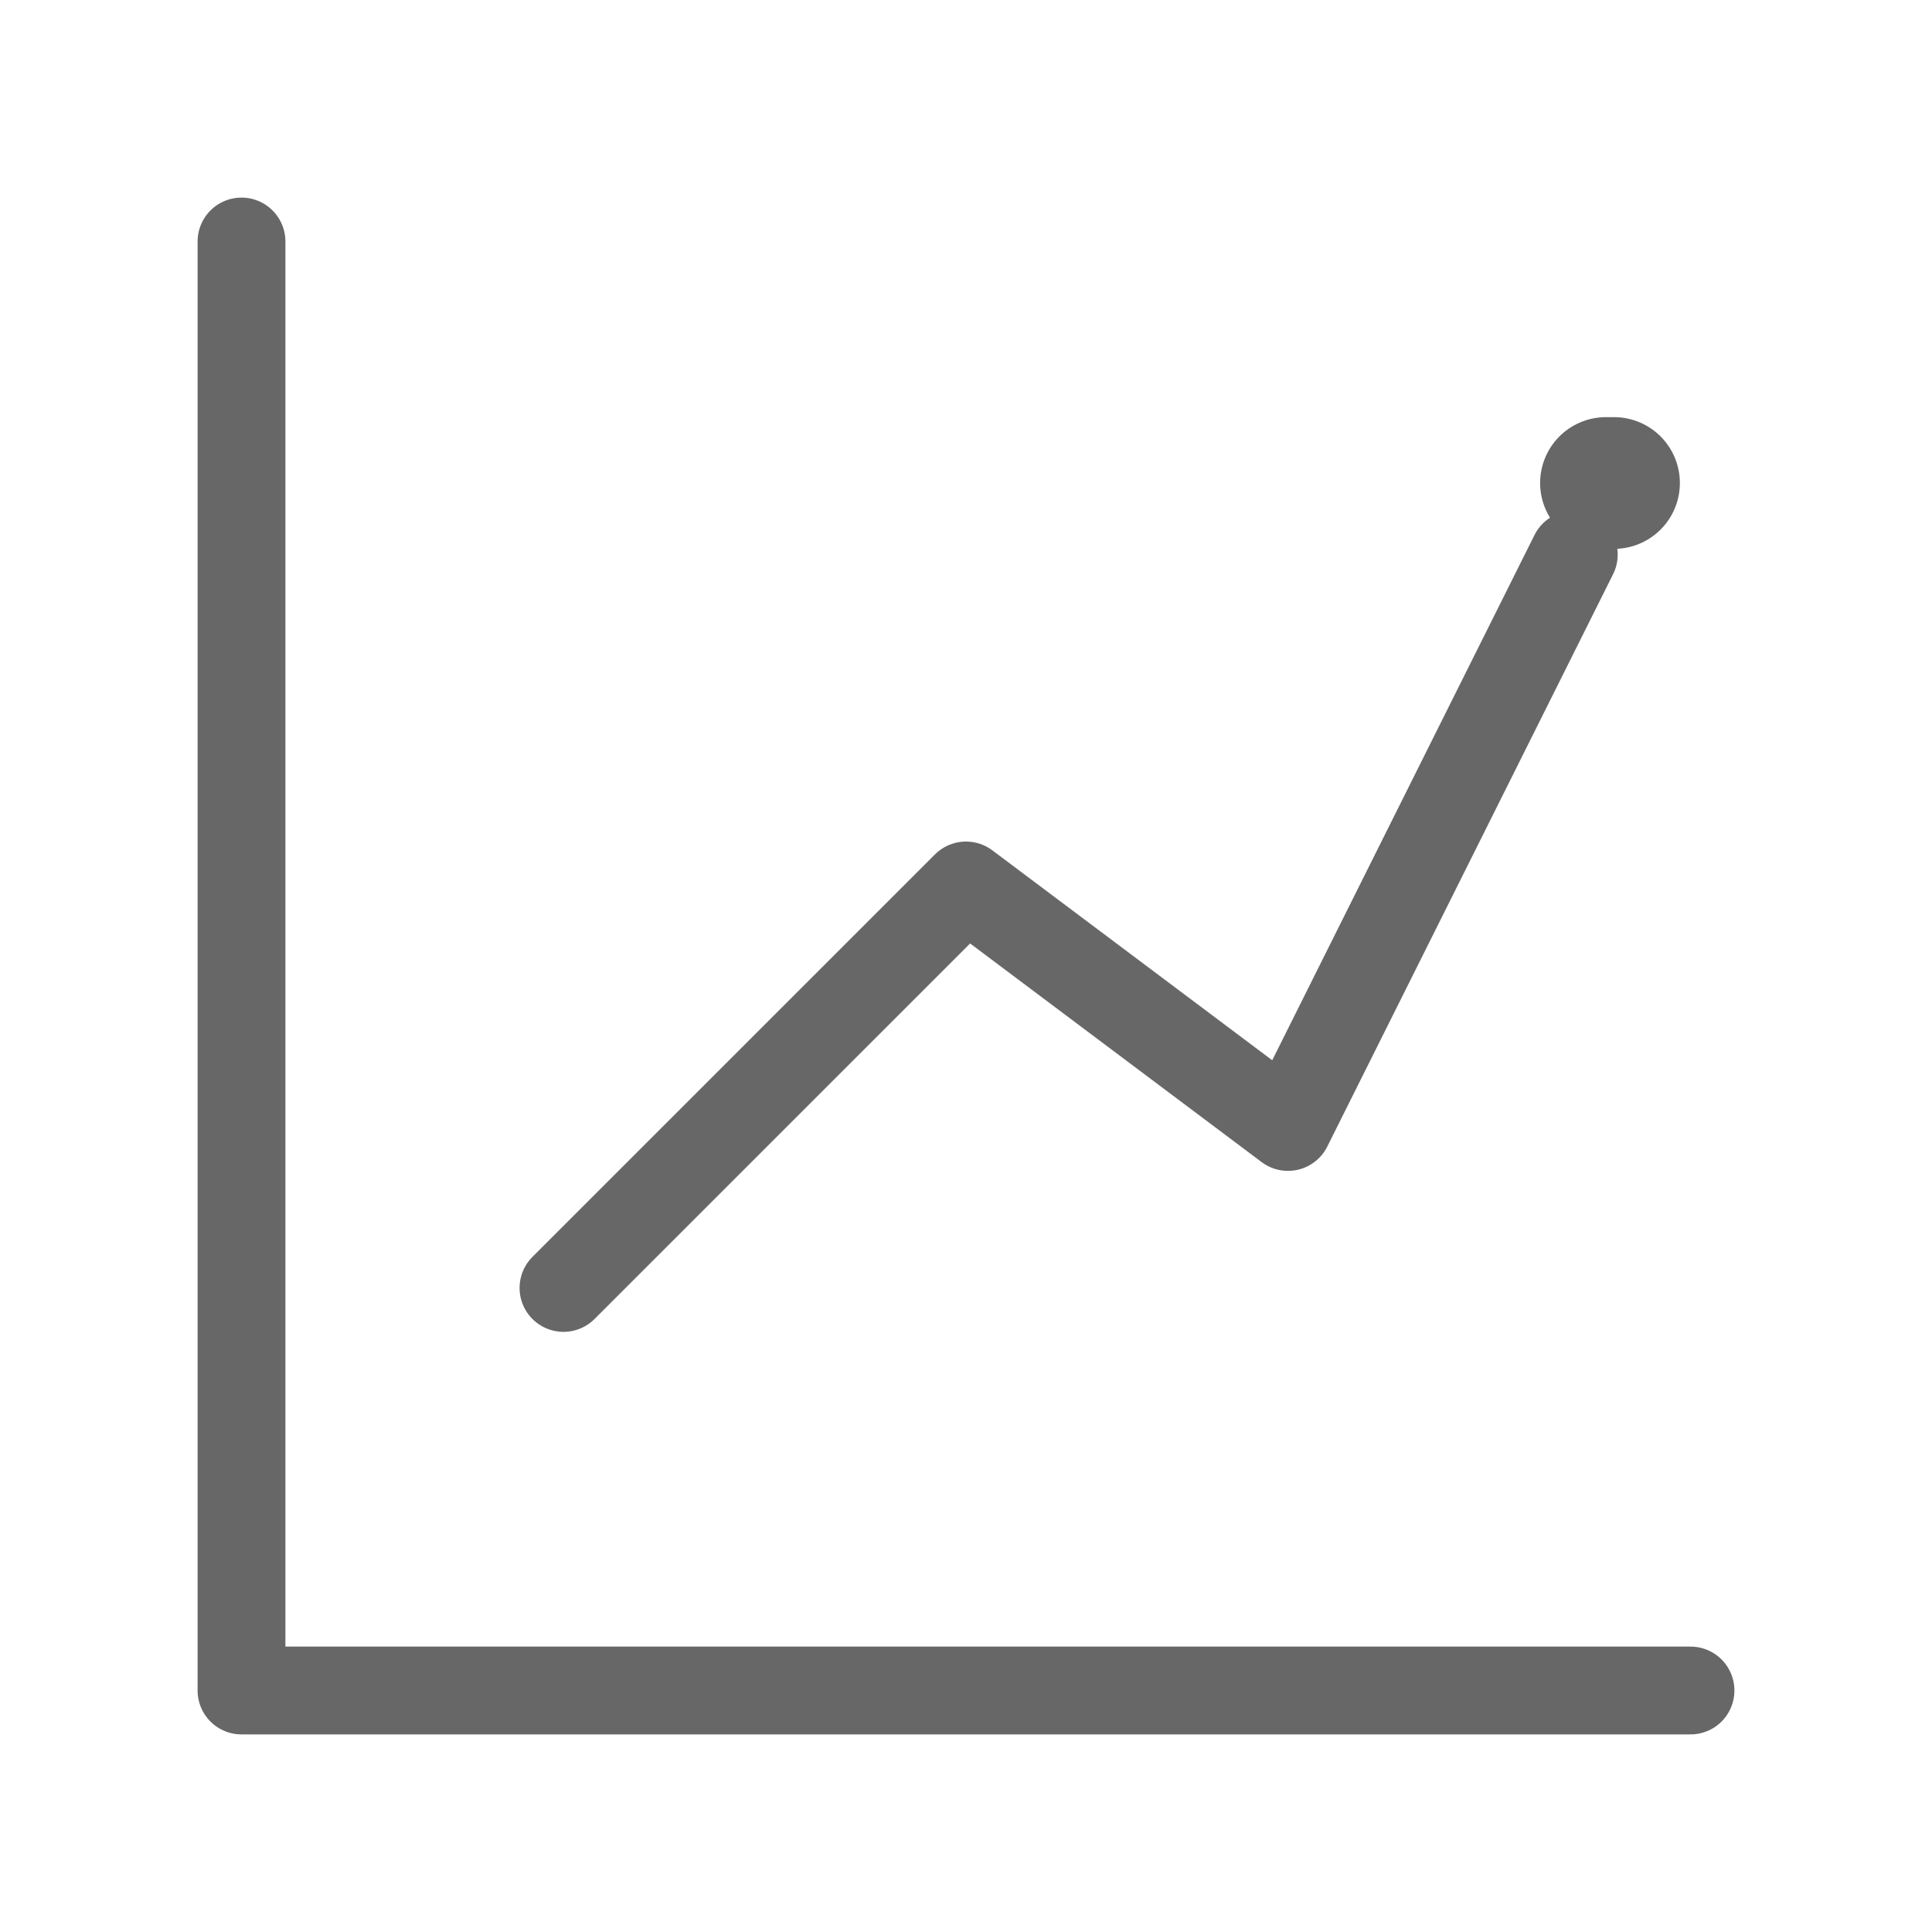 <svg width="44" height="44" viewBox="0 0 44 44" fill="none" xmlns="http://www.w3.org/2000/svg">
<path d="M5.5 5.5V38.5H38.5" stroke="#676768" stroke-width="2" stroke-linecap="round" stroke-linejoin="round"/>
<path d="M12.833 29.332L22 20.166L29.333 25.666L35.842 12.631" stroke="#676768" stroke-width="2" stroke-linecap="round" stroke-linejoin="round"/>
<path d="M36.575 11H36.758" stroke="#676768" stroke-width="3" stroke-linecap="round" stroke-linejoin="round"/>
</svg>
